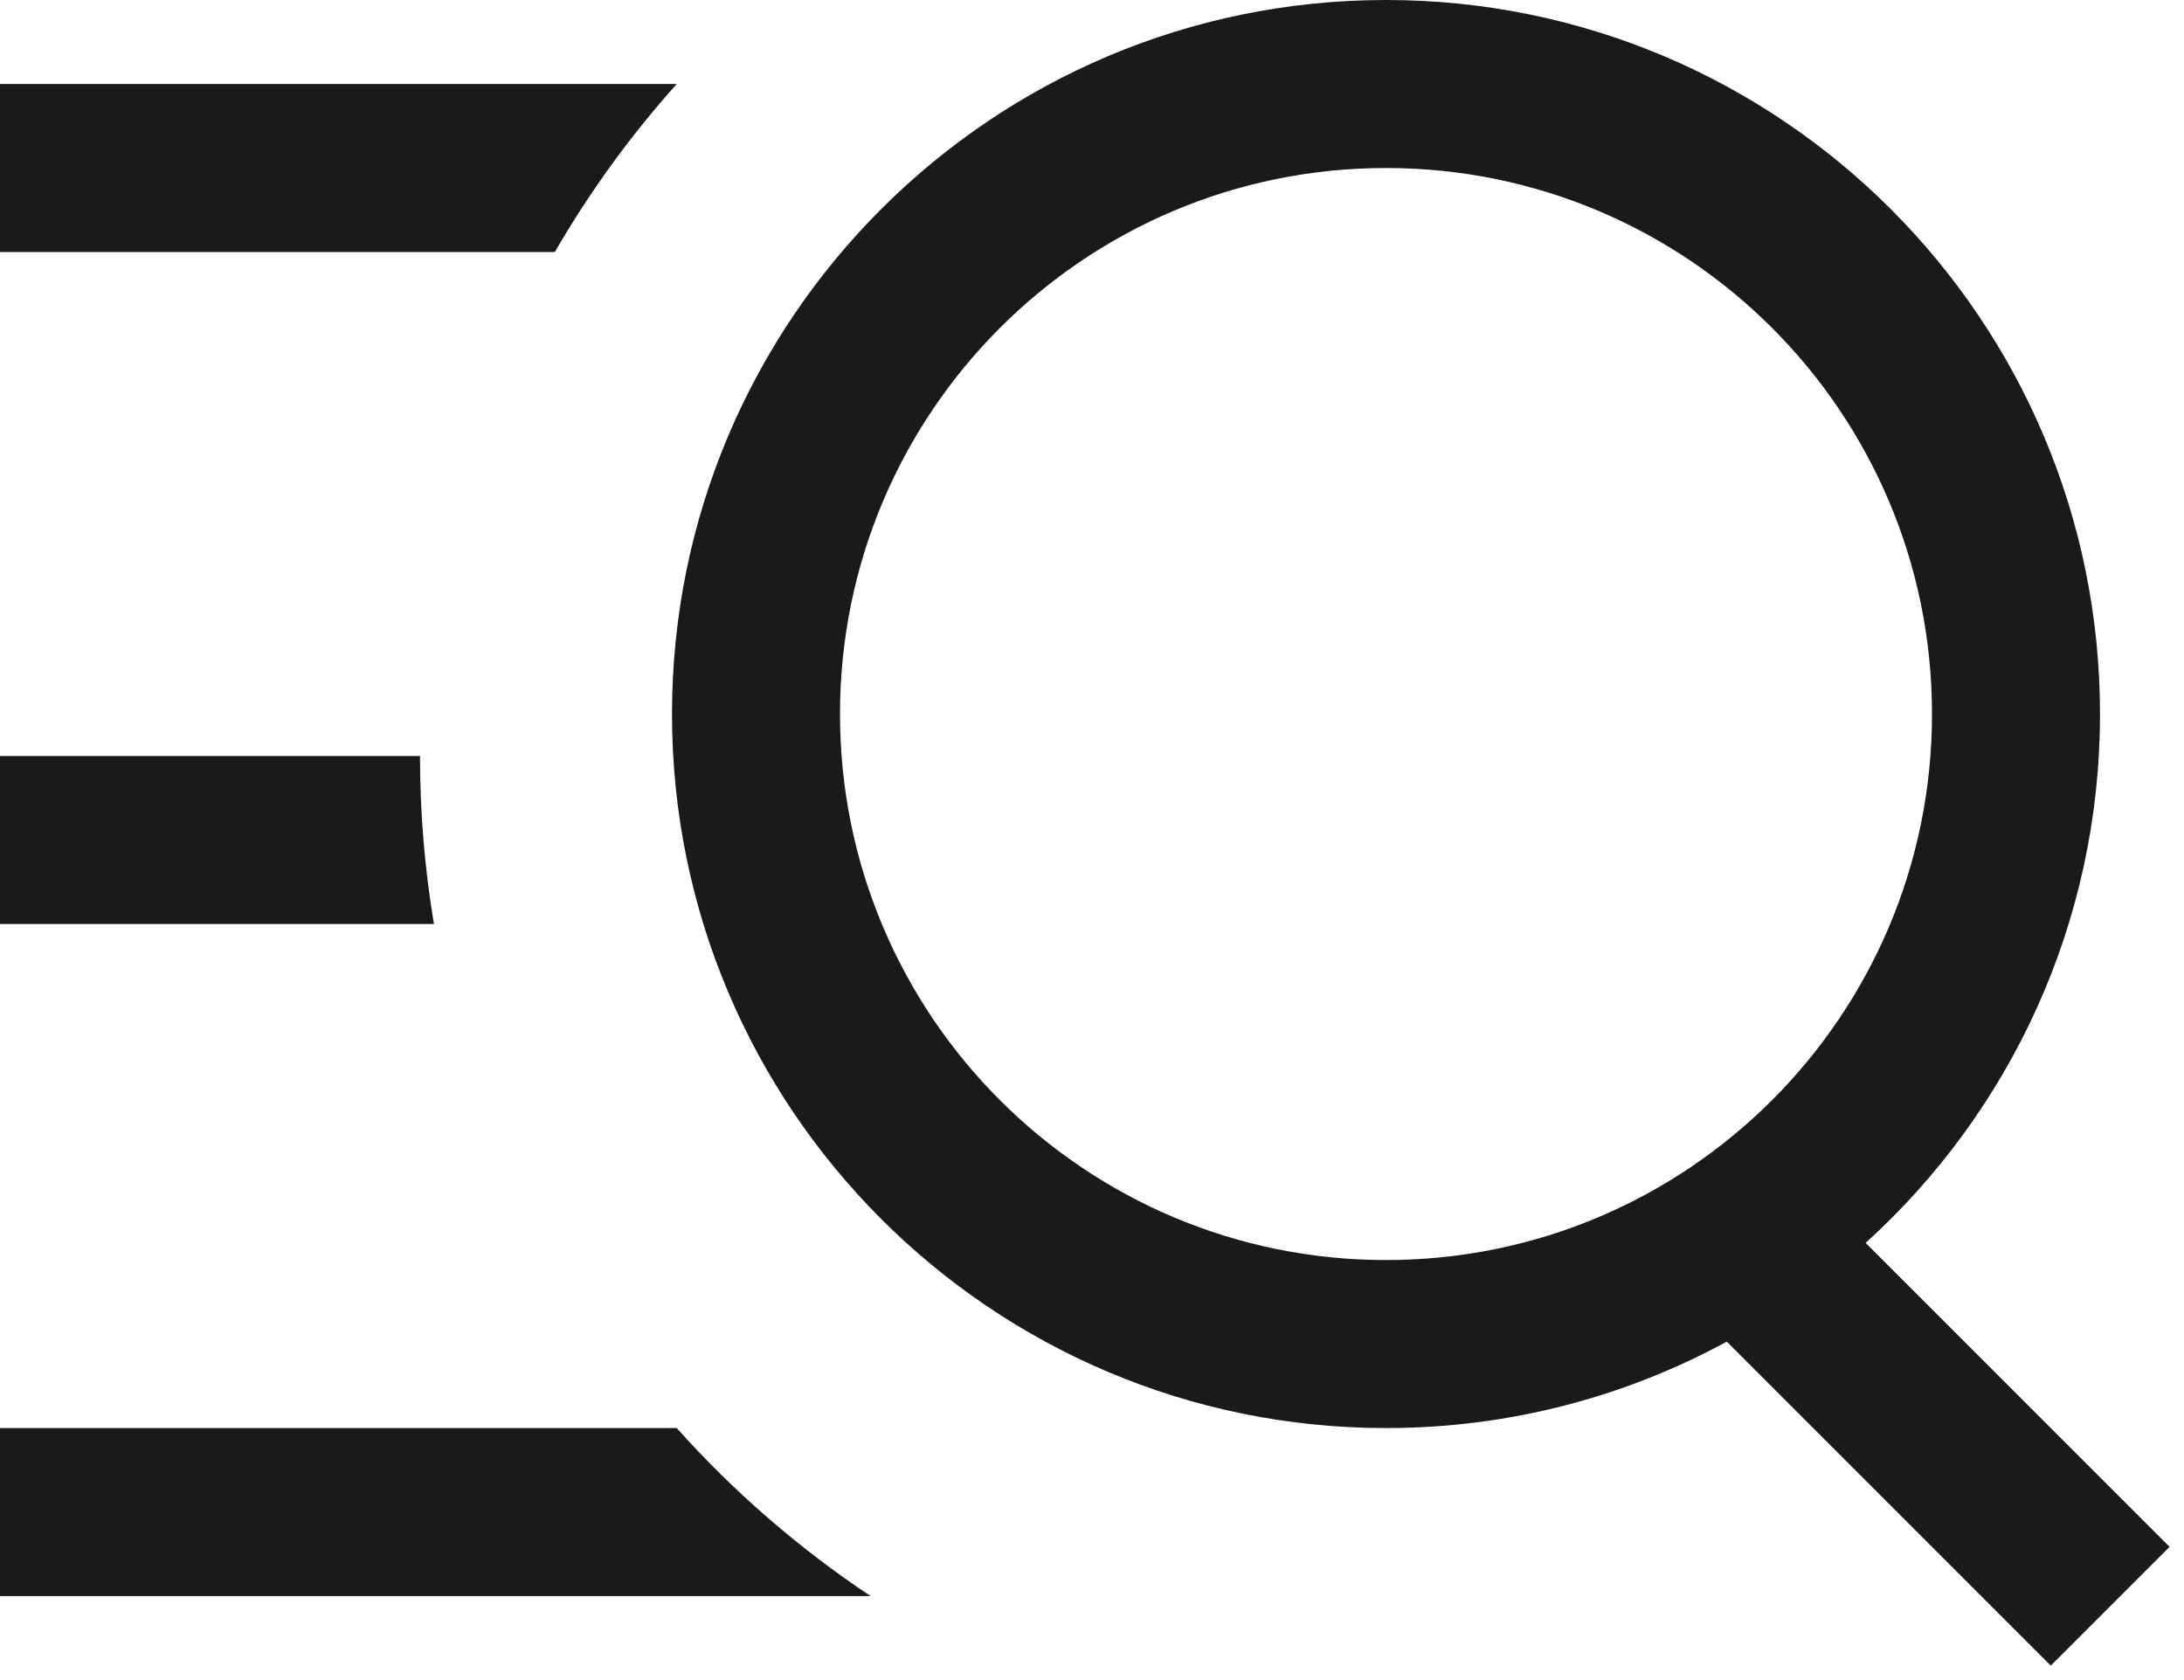 <?xml version="1.0" encoding="UTF-8"?>
<svg width="26px" height="20px" viewBox="0 0 26 20" version="1.1" xmlns="http://www.w3.org/2000/svg" xmlns:xlink="http://www.w3.org/1999/xlink">
    <!-- Generator: Sketch 48 (47235) - http://www.bohemiancoding.com/sketch -->
    <title>Category</title>
    <desc>Created with Sketch.</desc>
    <defs></defs>
    <g id="Symbols" stroke="none" stroke-width="1" fill="none" fill-rule="evenodd">
        <g id="Category" fill="#1A1A1A">
            <g id="Combined-Shape">
                <path d="M22.21,14.796 L25.828,18.414 L24.414,19.828 L20.557,15.971 C19.351,16.627 17.969,17 16.5,17 C11.806,17 8,13.194 8,8.5 C8,3.806 11.806,0 16.5,0 C21.194,0 25,3.806 25,8.5 C25,10.996 23.924,13.241 22.21,14.796 Z M16.5,15 C20.09,15 23,12.09 23,8.5 C23,4.91 20.09,2 16.5,2 C12.91,2 10,4.91 10,8.5 C10,12.09 12.91,15 16.5,15 Z"></path>
                <path d="M8.056,1 C7.507,1.613 7.02,2.283 6.605,3 L0,3 L0,1 L8.056,1 Z M5,9 C5,9.681 5.057,10.35 5.166,11 L0,11 L0,9 L5,9 Z M8.056,17 C8.736,17.76 9.512,18.433 10.364,19 L0,19 L0,17 L8.056,17 Z"></path>
            </g>
        </g>
    </g>
</svg>